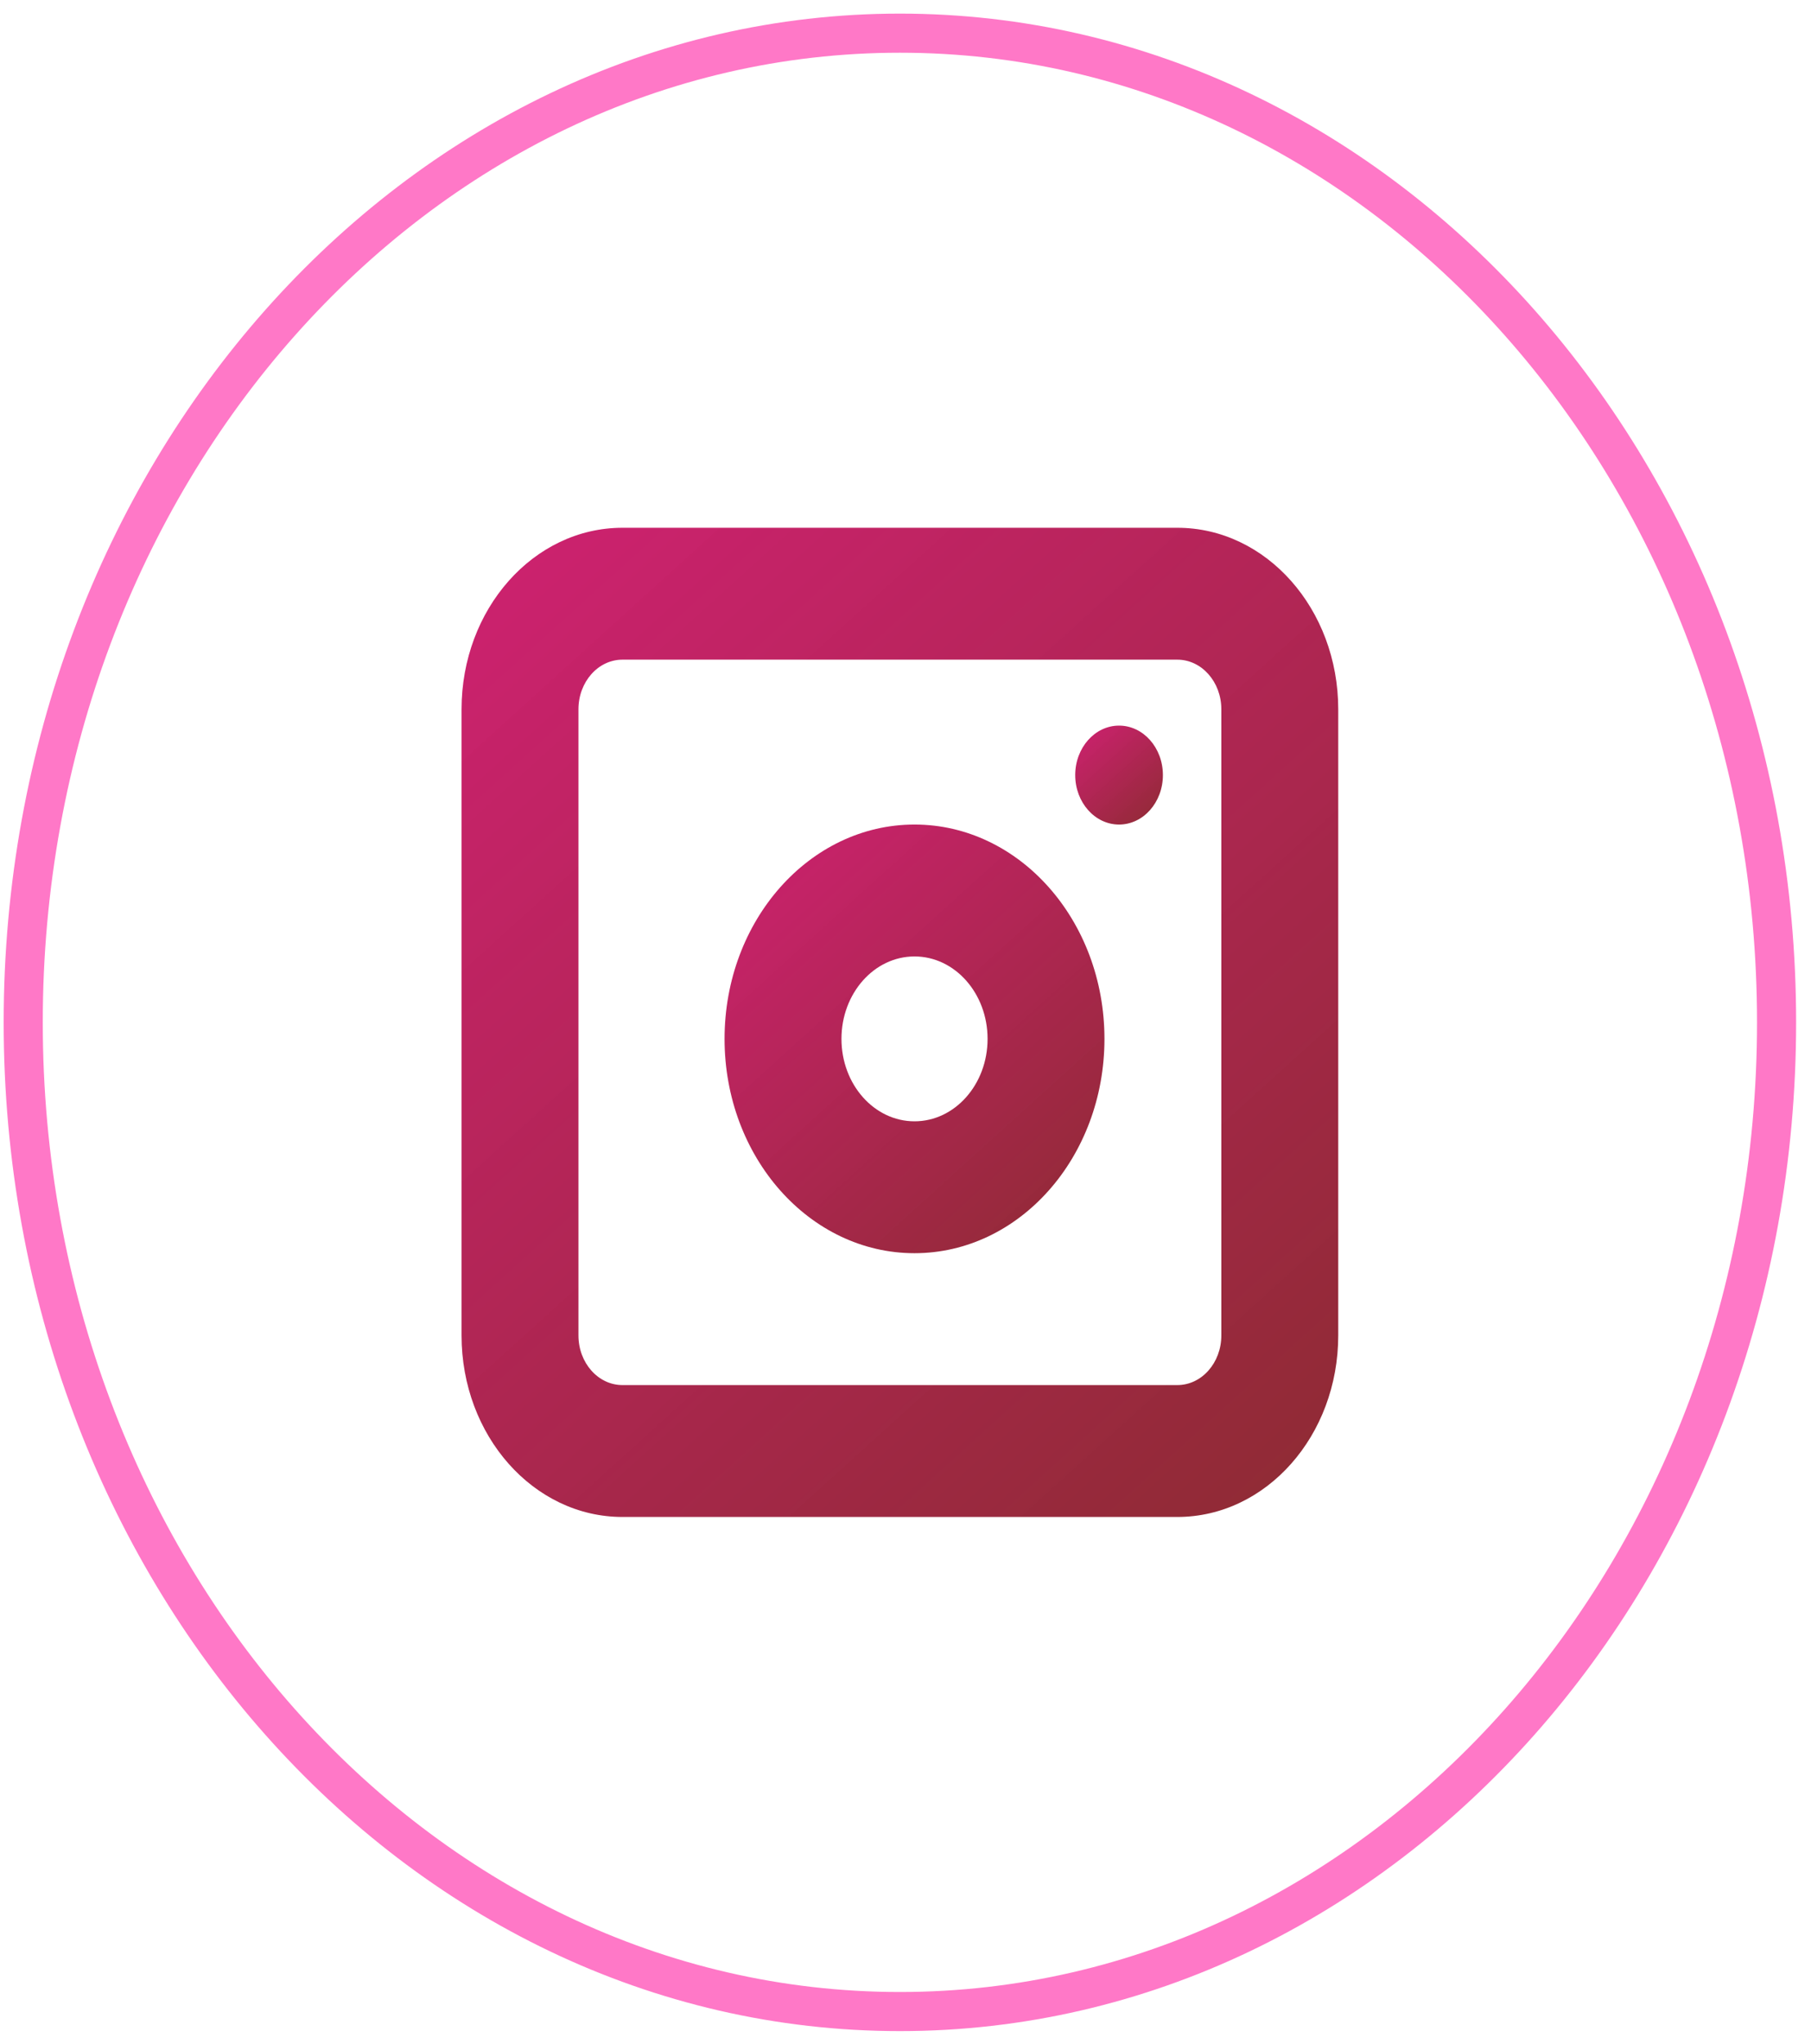 <svg width="78" height="88" viewBox="0 0 78 88" fill="none" xmlns="http://www.w3.org/2000/svg">
<g id="&#240;&#159;&#166;&#134; icon &#34;instagram outlined&#34;">
<g id="Group">
<path id="Vector" d="M38.759 86.618C59.612 86.618 76.517 67.547 76.517 44.023C76.517 20.498 59.612 1.428 38.759 1.428C17.905 1.428 1 20.498 1 44.023C1 67.547 17.905 86.618 38.759 86.618Z" stroke="#FF78C7" stroke-width="1.684" stroke-linecap="round"/>
<g id="Group_2">
<path id="Vector_2" d="M24.914 30.544V57.503C24.914 58.685 25.761 59.642 26.81 59.642H50.707C51.756 59.642 52.603 58.685 52.603 57.503V30.544C52.603 29.361 51.755 28.405 50.707 28.405H26.81C25.761 28.405 24.914 29.362 24.914 30.544ZM19.879 30.544C19.879 26.226 22.98 22.726 26.81 22.726H50.707C54.536 22.726 57.638 26.224 57.638 30.544V57.503C57.638 61.821 54.537 65.321 50.707 65.321H26.81C22.981 65.321 19.879 61.823 19.879 57.503V30.544Z" fill="url(#paint0_linear_13_25)"/>
<path id="Vector_3" d="M39.388 53.963C34.87 53.963 31.207 49.831 31.207 44.734C31.207 39.637 34.87 35.505 39.388 35.505C43.906 35.505 47.569 39.637 47.569 44.734C47.569 49.831 43.906 53.963 39.388 53.963ZM39.388 48.284C41.126 48.284 42.535 46.695 42.535 44.734C42.535 42.774 41.126 41.185 39.388 41.185C37.65 41.185 36.242 42.774 36.242 44.734C36.242 46.695 37.65 48.284 39.388 48.284Z" fill="url(#paint1_linear_13_25)"/>
<path id="Vector_4" d="M48.198 35.505C49.241 35.505 50.086 34.551 50.086 33.375C50.086 32.199 49.241 31.245 48.198 31.245C47.156 31.245 46.31 32.199 46.31 33.375C46.31 34.551 47.156 35.505 48.198 35.505Z" fill="url(#paint2_linear_13_25)"/>
</g>
</g>
</g>
<defs>
<linearGradient id="paint0_linear_13_25" x1="-9.052" y1="-15.064" x2="61.599" y2="62.932" gradientUnits="userSpaceOnUse">
<stop offset="0.024" stop-color="#FF0C9A" stop-opacity="0.94"/>
<stop offset="1" stop-color="#8C2B31"/>
</linearGradient>
<linearGradient id="paint1_linear_13_25" x1="18.67" y1="19.13" x2="49.286" y2="52.928" gradientUnits="userSpaceOnUse">
<stop offset="0.024" stop-color="#FF0C9A" stop-opacity="0.94"/>
<stop offset="1" stop-color="#8C2B31"/>
</linearGradient>
<linearGradient id="paint2_linear_13_25" x1="43.417" y1="27.466" x2="50.482" y2="35.266" gradientUnits="userSpaceOnUse">
<stop offset="0.024" stop-color="#FF0C9A" stop-opacity="0.94"/>
<stop offset="1" stop-color="#8C2B31"/>
</linearGradient>
</defs>
</svg>

